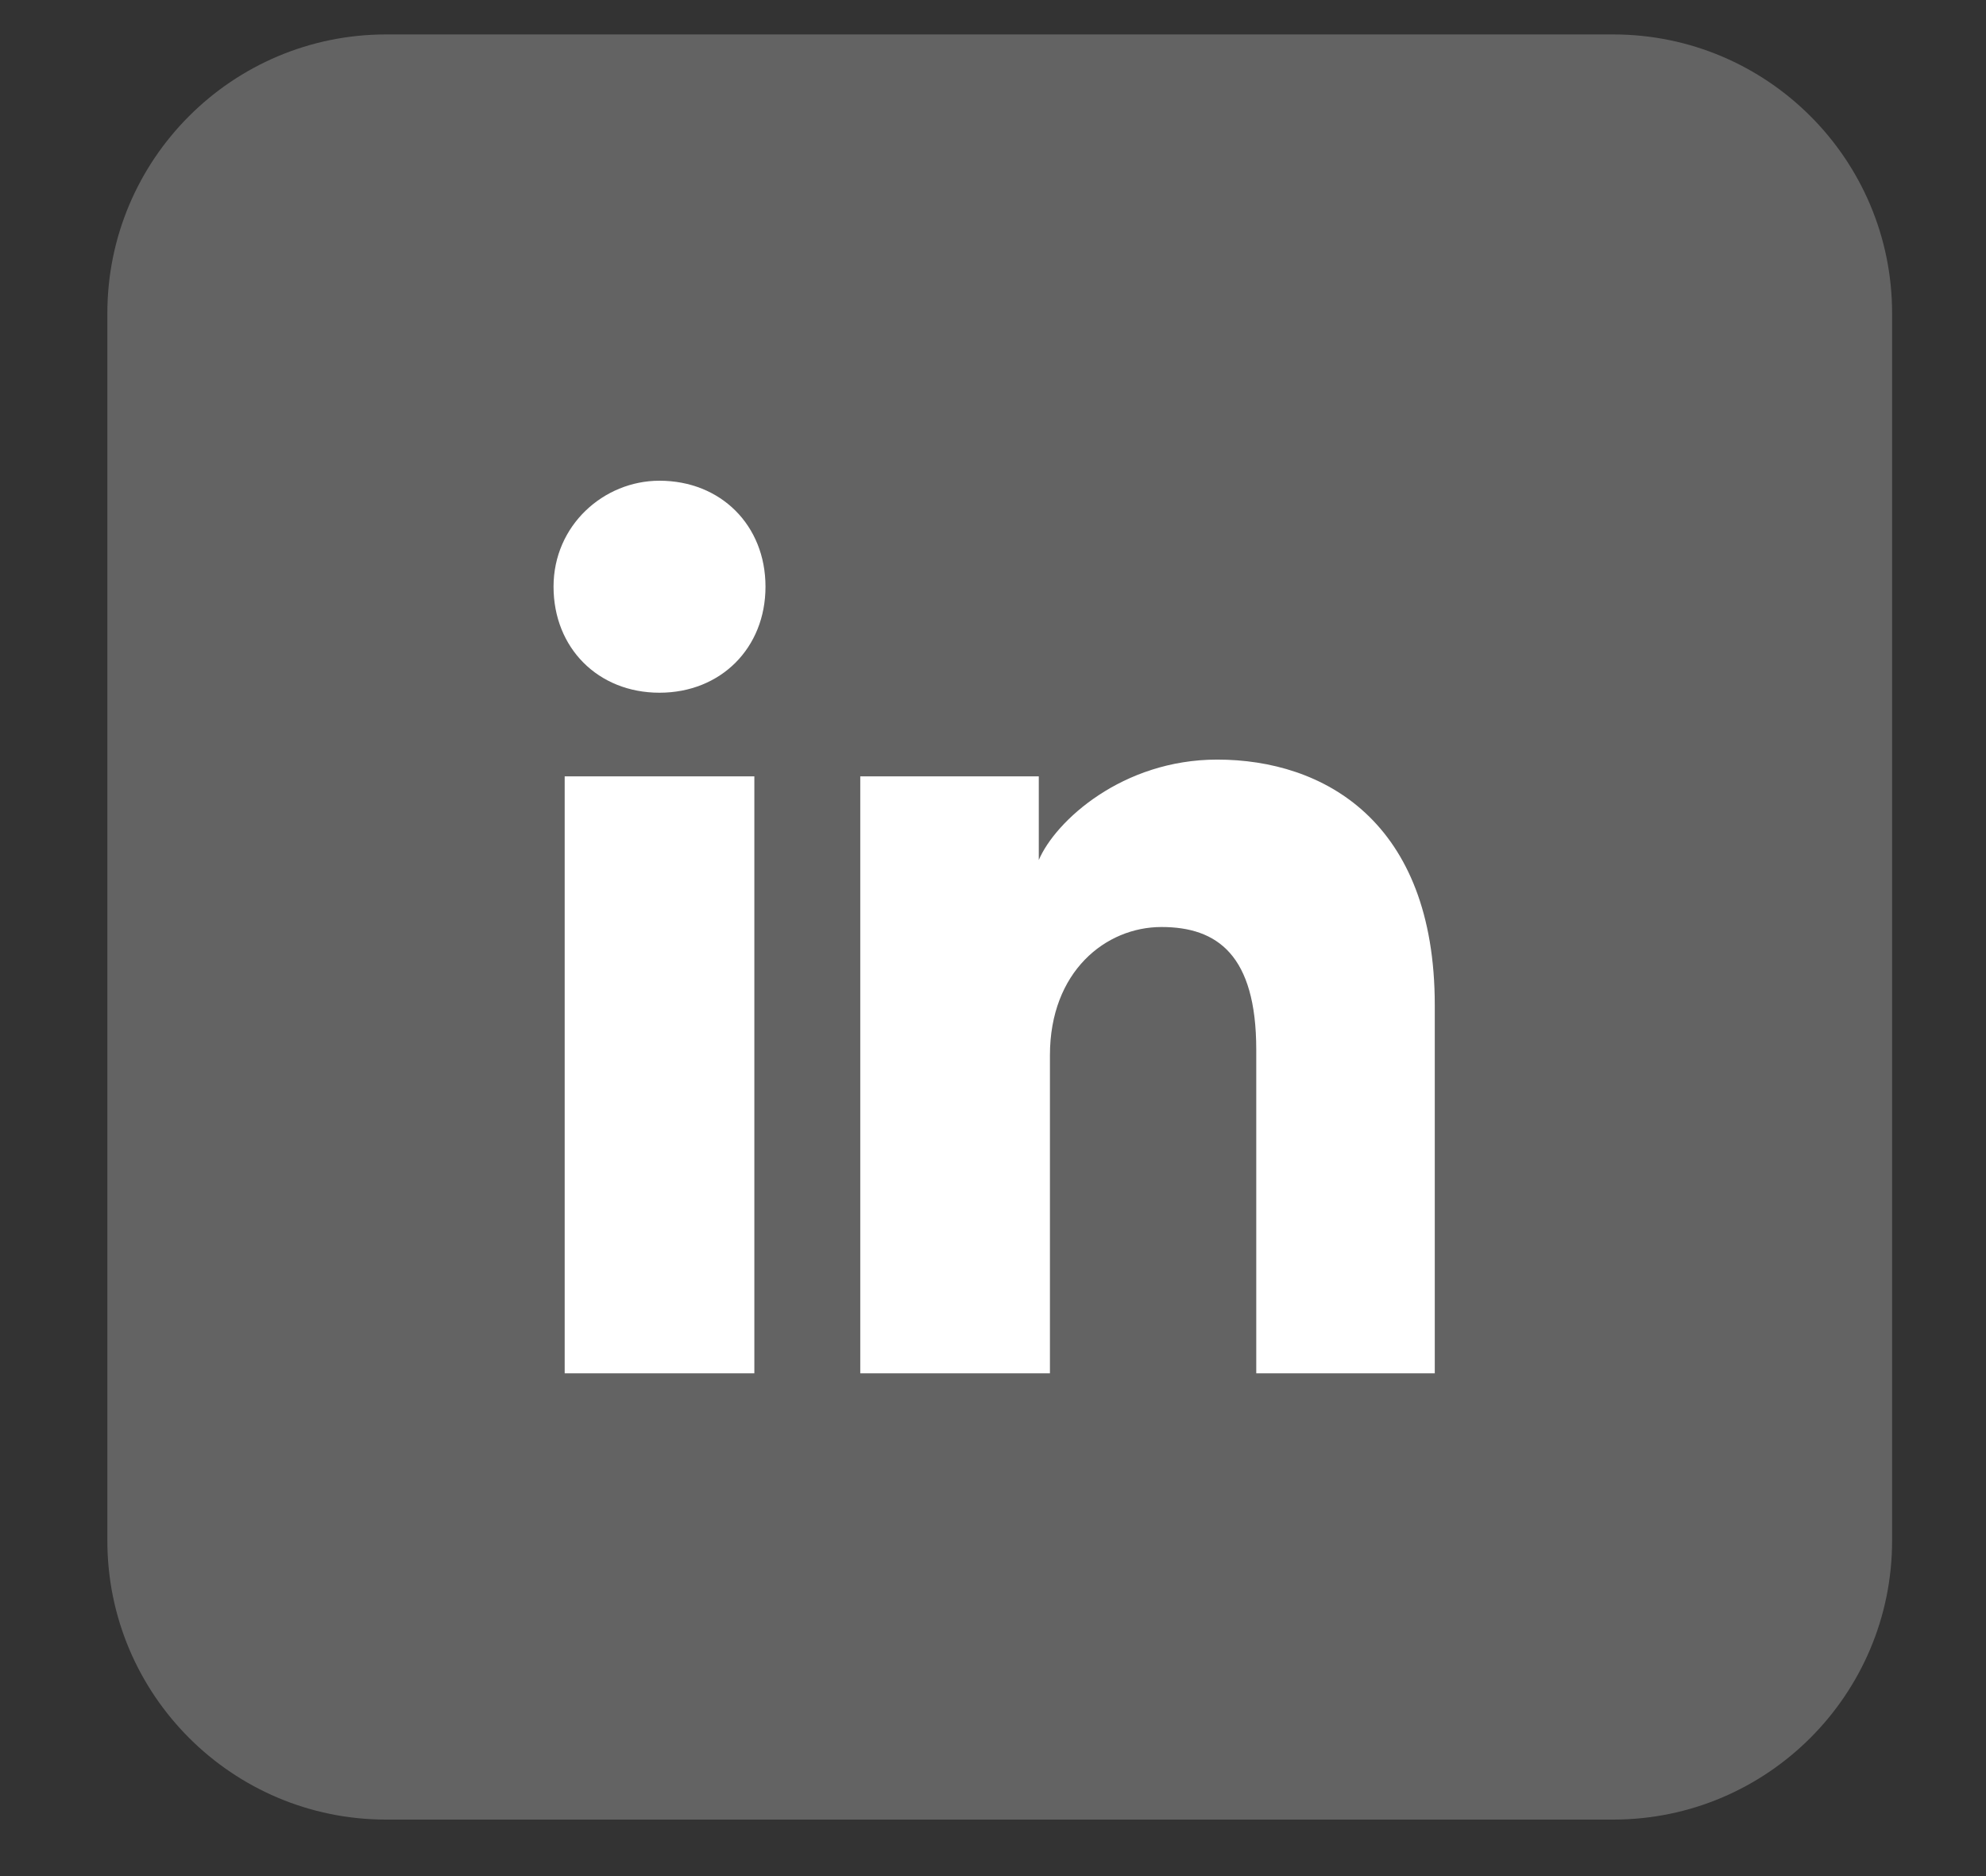 <svg width="18" height="17" viewBox="0 0 18 17" fill="none" xmlns="http://www.w3.org/2000/svg">
<rect x="0" y="0" width="18" height="17" fill="#333333" stroke="none"/>
<path d="M14.621 0.312H3.5C2.105 0.312 0.973 1.444 0.973 2.839V13.96C0.973 15.356 2.105 16.488 3.5 16.488H14.621C16.017 16.488 17.149 15.356 17.149 13.96V2.839C17.149 1.444 16.017 0.312 14.621 0.312Z" fill="#636363"/>
<path d="M6.837 12.444H5.118V7.035H6.837V12.444ZM5.977 6.277C5.421 6.277 5.017 5.872 5.017 5.316C5.017 4.76 5.472 4.356 5.977 4.356C6.533 4.356 6.938 4.76 6.938 5.316C6.938 5.872 6.533 6.277 5.977 6.277ZM13.105 12.444H11.386V9.512C11.386 8.653 11.032 8.4 10.527 8.4C10.021 8.4 9.516 8.804 9.516 9.562V12.444H7.797V7.035H9.415V7.793C9.566 7.439 10.173 6.883 11.032 6.883C11.993 6.883 13.004 7.439 13.004 9.108V12.444H13.105Z" fill="white"/>
</svg>
